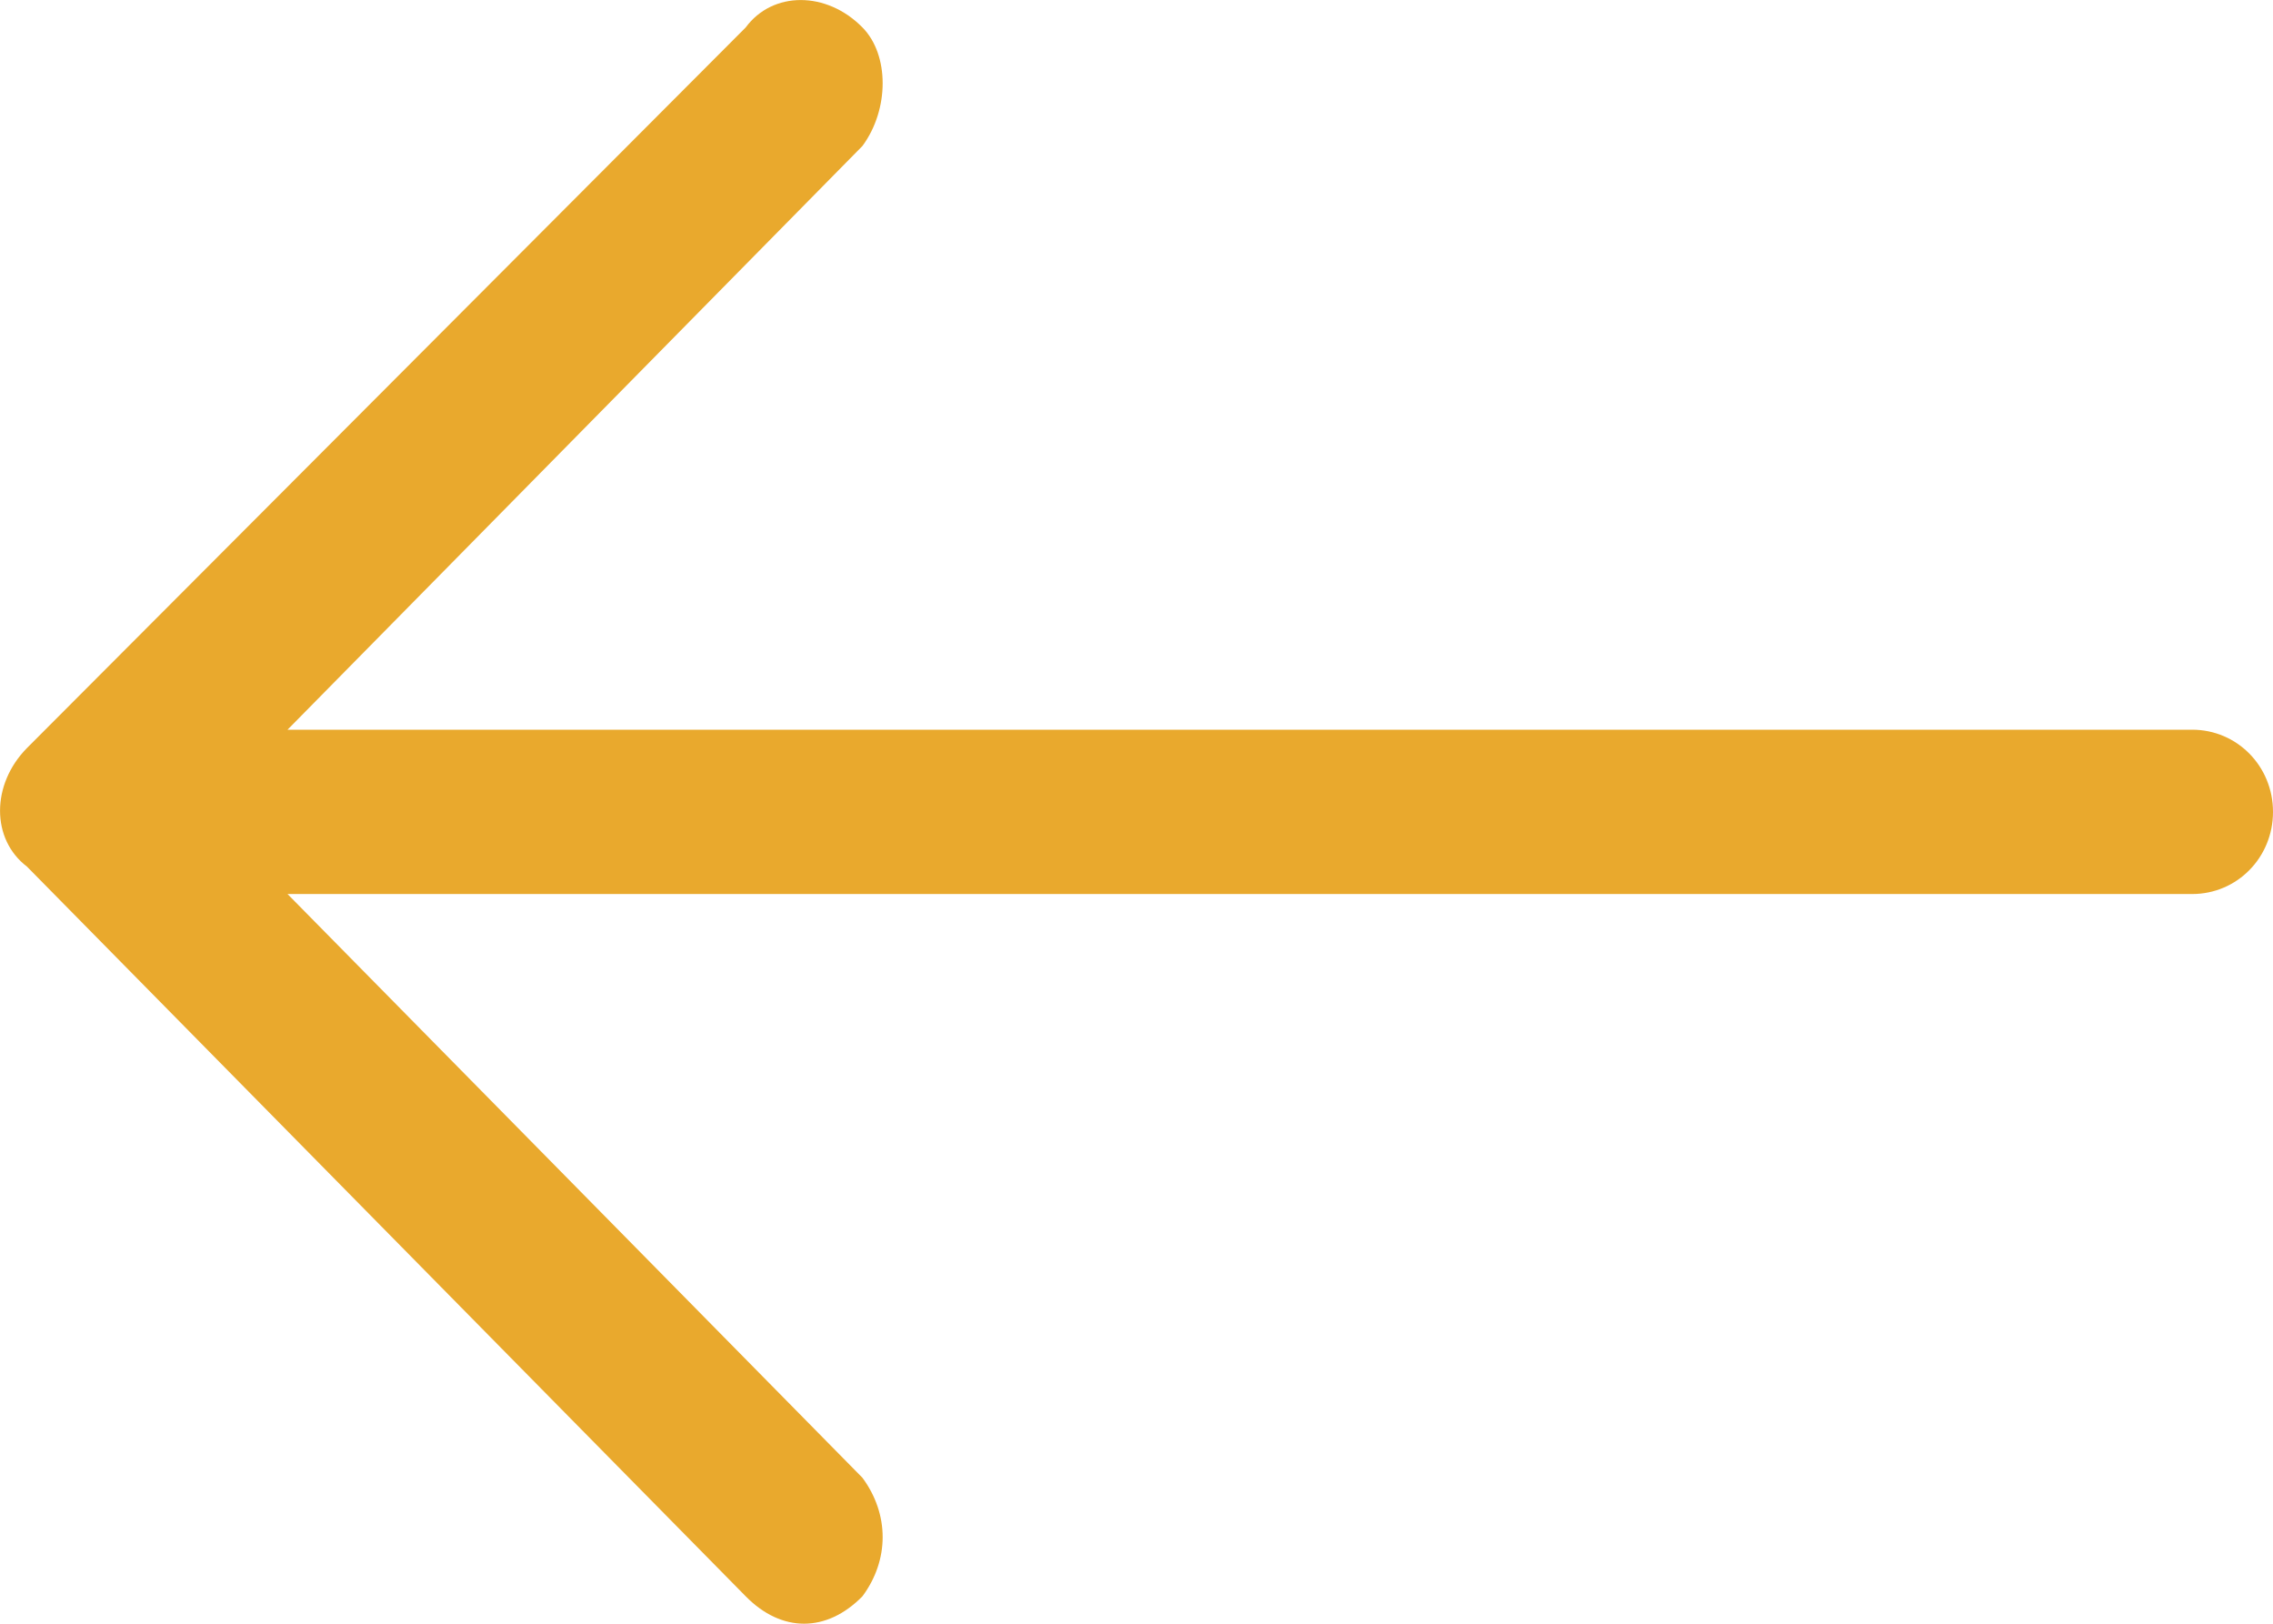 <svg width="14" height="10" viewBox="0 0 14 10" fill="none" xmlns="http://www.w3.org/2000/svg">
<path d="M9.407 0.169C9.241 -0.056 8.909 -0.056 8.688 0.169C8.522 0.337 8.522 0.674 8.688 0.899L12.229 4.494H0.498C0.221 4.494 0 4.719 0 5C0 5.281 0.221 5.506 0.498 5.506H12.229L8.688 9.101C8.522 9.326 8.522 9.607 8.688 9.831C8.909 10.056 9.186 10.056 9.407 9.831L13.834 5.337C14.055 5.169 14.055 4.831 13.834 4.607L9.407 0.169Z" transform="translate(14) scale(-1 1)" fill="#E9A92D"/>
</svg>
